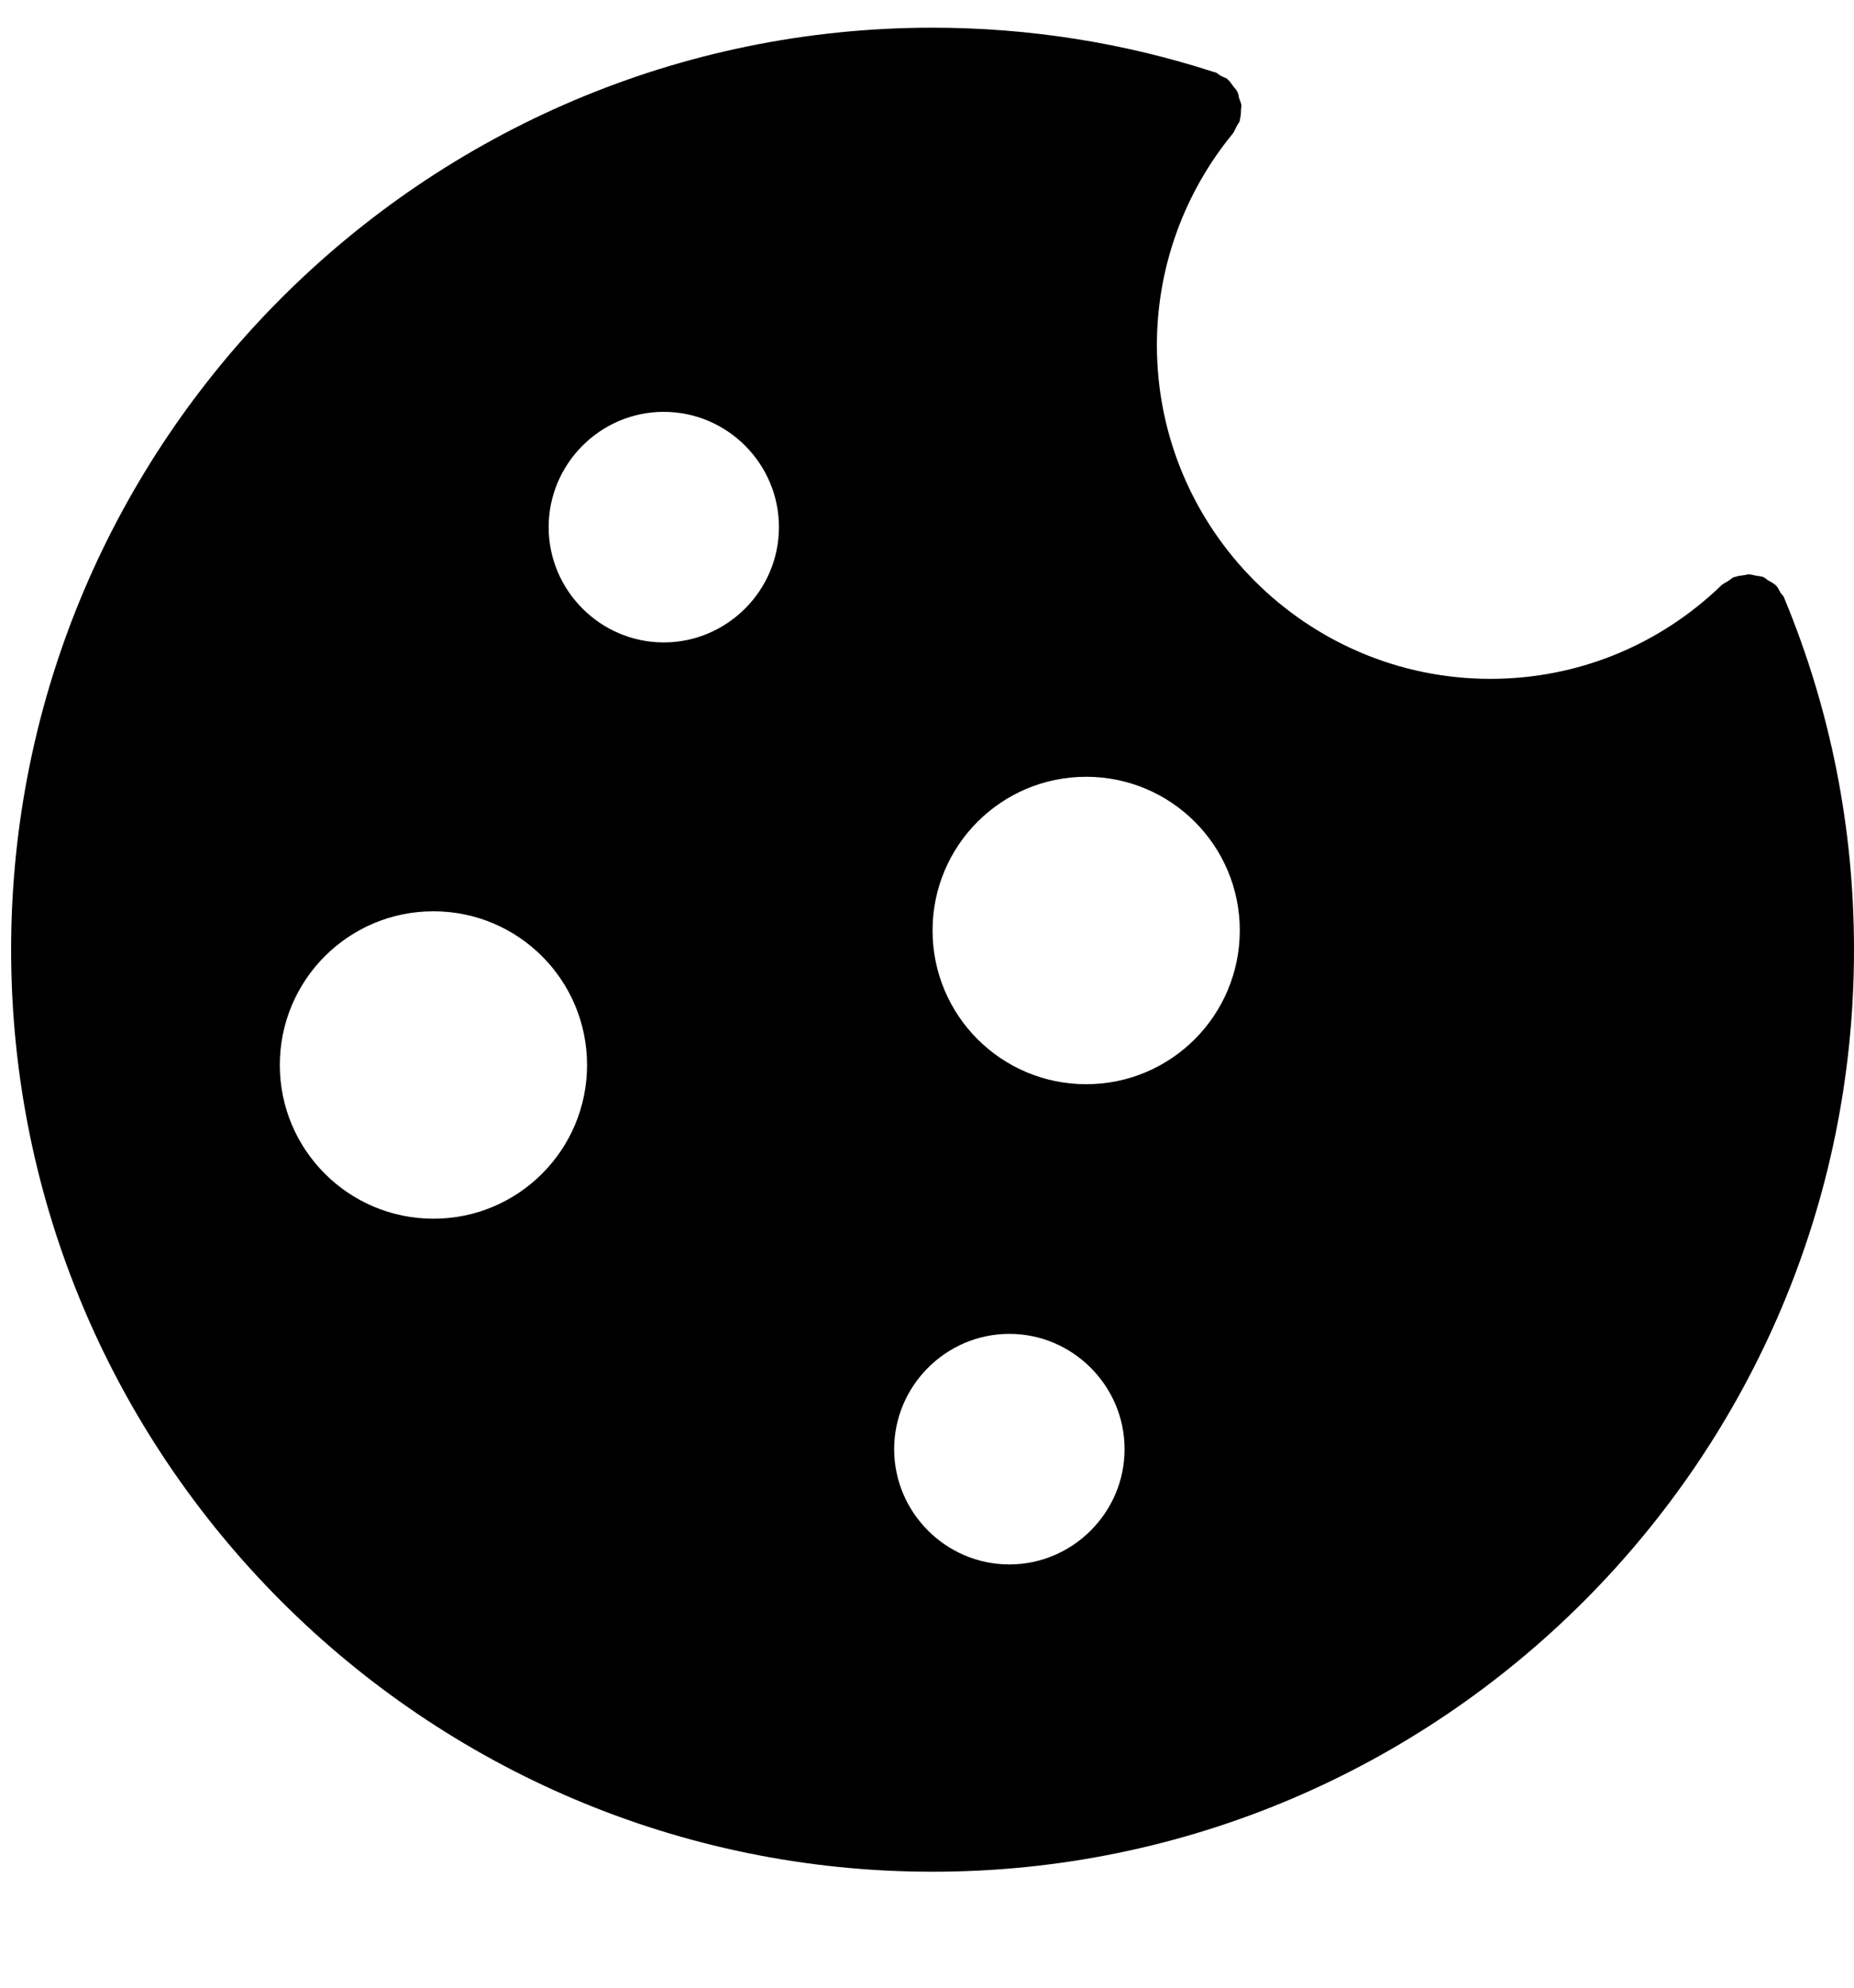 <svg width="14" height="15" viewBox="0 0 14 15" fill="none" xmlns="http://www.w3.org/2000/svg">
<path fill-rule="evenodd" clip-rule="evenodd" d="M13.476 4.517V4.52C13.823 5.358 14 6.248 14 7.167C14 11.003 10.878 14.125 7.042 14.125C3.206 14.125 0.084 11.003 0.084 7.167C0.084 3.331 3.206 0.209 7.042 0.209C7.767 0.209 8.483 0.322 9.165 0.543C9.168 0.543 9.168 0.545 9.168 0.545H9.177C9.186 0.549 9.194 0.555 9.202 0.561L9.21 0.566L9.213 0.569L9.217 0.571L9.219 0.572L9.223 0.574C9.238 0.583 9.255 0.586 9.27 0.597C9.27 0.597 9.27 0.598 9.27 0.599C9.27 0.6 9.271 0.6 9.272 0.6C9.288 0.616 9.299 0.632 9.312 0.65L9.316 0.656C9.317 0.658 9.319 0.66 9.321 0.662L9.325 0.666C9.329 0.67 9.332 0.674 9.336 0.679C9.338 0.682 9.34 0.686 9.342 0.69C9.347 0.698 9.35 0.707 9.352 0.716L9.353 0.722L9.354 0.728L9.356 0.739L9.359 0.747L9.362 0.754L9.362 0.755C9.367 0.767 9.372 0.78 9.374 0.795C9.374 0.799 9.373 0.804 9.373 0.809V0.812C9.372 0.818 9.371 0.825 9.371 0.832C9.371 0.859 9.368 0.882 9.362 0.908V0.911C9.359 0.921 9.353 0.929 9.347 0.938C9.343 0.945 9.339 0.951 9.336 0.957C9.327 0.975 9.321 0.992 9.31 1.007C8.938 1.459 8.736 2.024 8.736 2.604C8.736 3.993 9.866 5.123 11.255 5.123C11.91 5.123 12.53 4.871 13.003 4.413C13.007 4.41 13.011 4.407 13.015 4.405C13.021 4.401 13.026 4.398 13.032 4.395C13.037 4.393 13.042 4.39 13.046 4.387C13.064 4.376 13.075 4.364 13.093 4.355H13.099C13.119 4.347 13.143 4.344 13.166 4.341C13.18 4.341 13.195 4.332 13.209 4.335C13.227 4.335 13.241 4.341 13.258 4.344C13.279 4.347 13.299 4.349 13.316 4.355C13.324 4.359 13.33 4.364 13.337 4.369L13.341 4.372L13.348 4.378C13.371 4.39 13.392 4.401 13.412 4.419C13.412 4.421 13.412 4.421 13.412 4.421C13.413 4.422 13.414 4.422 13.415 4.422C13.426 4.436 13.435 4.453 13.444 4.471C13.452 4.485 13.467 4.494 13.473 4.512C13.473 4.513 13.473 4.514 13.473 4.515L13.474 4.516L13.476 4.517ZM2.113 8.037C2.113 8.678 2.633 9.197 3.273 9.197C3.914 9.197 4.433 8.678 4.433 8.037C4.433 7.396 3.914 6.877 3.273 6.877C2.632 6.877 2.113 7.396 2.113 8.037ZM5.012 3.108C4.534 3.108 4.143 3.5 4.143 3.978C4.143 4.456 4.534 4.848 5.012 4.848C5.491 4.848 5.882 4.456 5.882 3.978C5.882 3.499 5.491 3.108 5.012 3.108ZM6.752 10.936C6.752 11.415 7.144 11.806 7.622 11.806C8.1 11.806 8.492 11.414 8.492 10.936C8.492 10.458 8.1 10.066 7.622 10.066C7.144 10.066 6.752 10.458 6.752 10.936ZM7.042 7.022C7.042 7.663 7.561 8.182 8.202 8.182C8.843 8.182 9.361 7.663 9.362 7.022C9.362 6.381 8.843 5.862 8.202 5.862C7.561 5.862 7.042 6.381 7.042 7.022Z" fill="black"/>
</svg>
